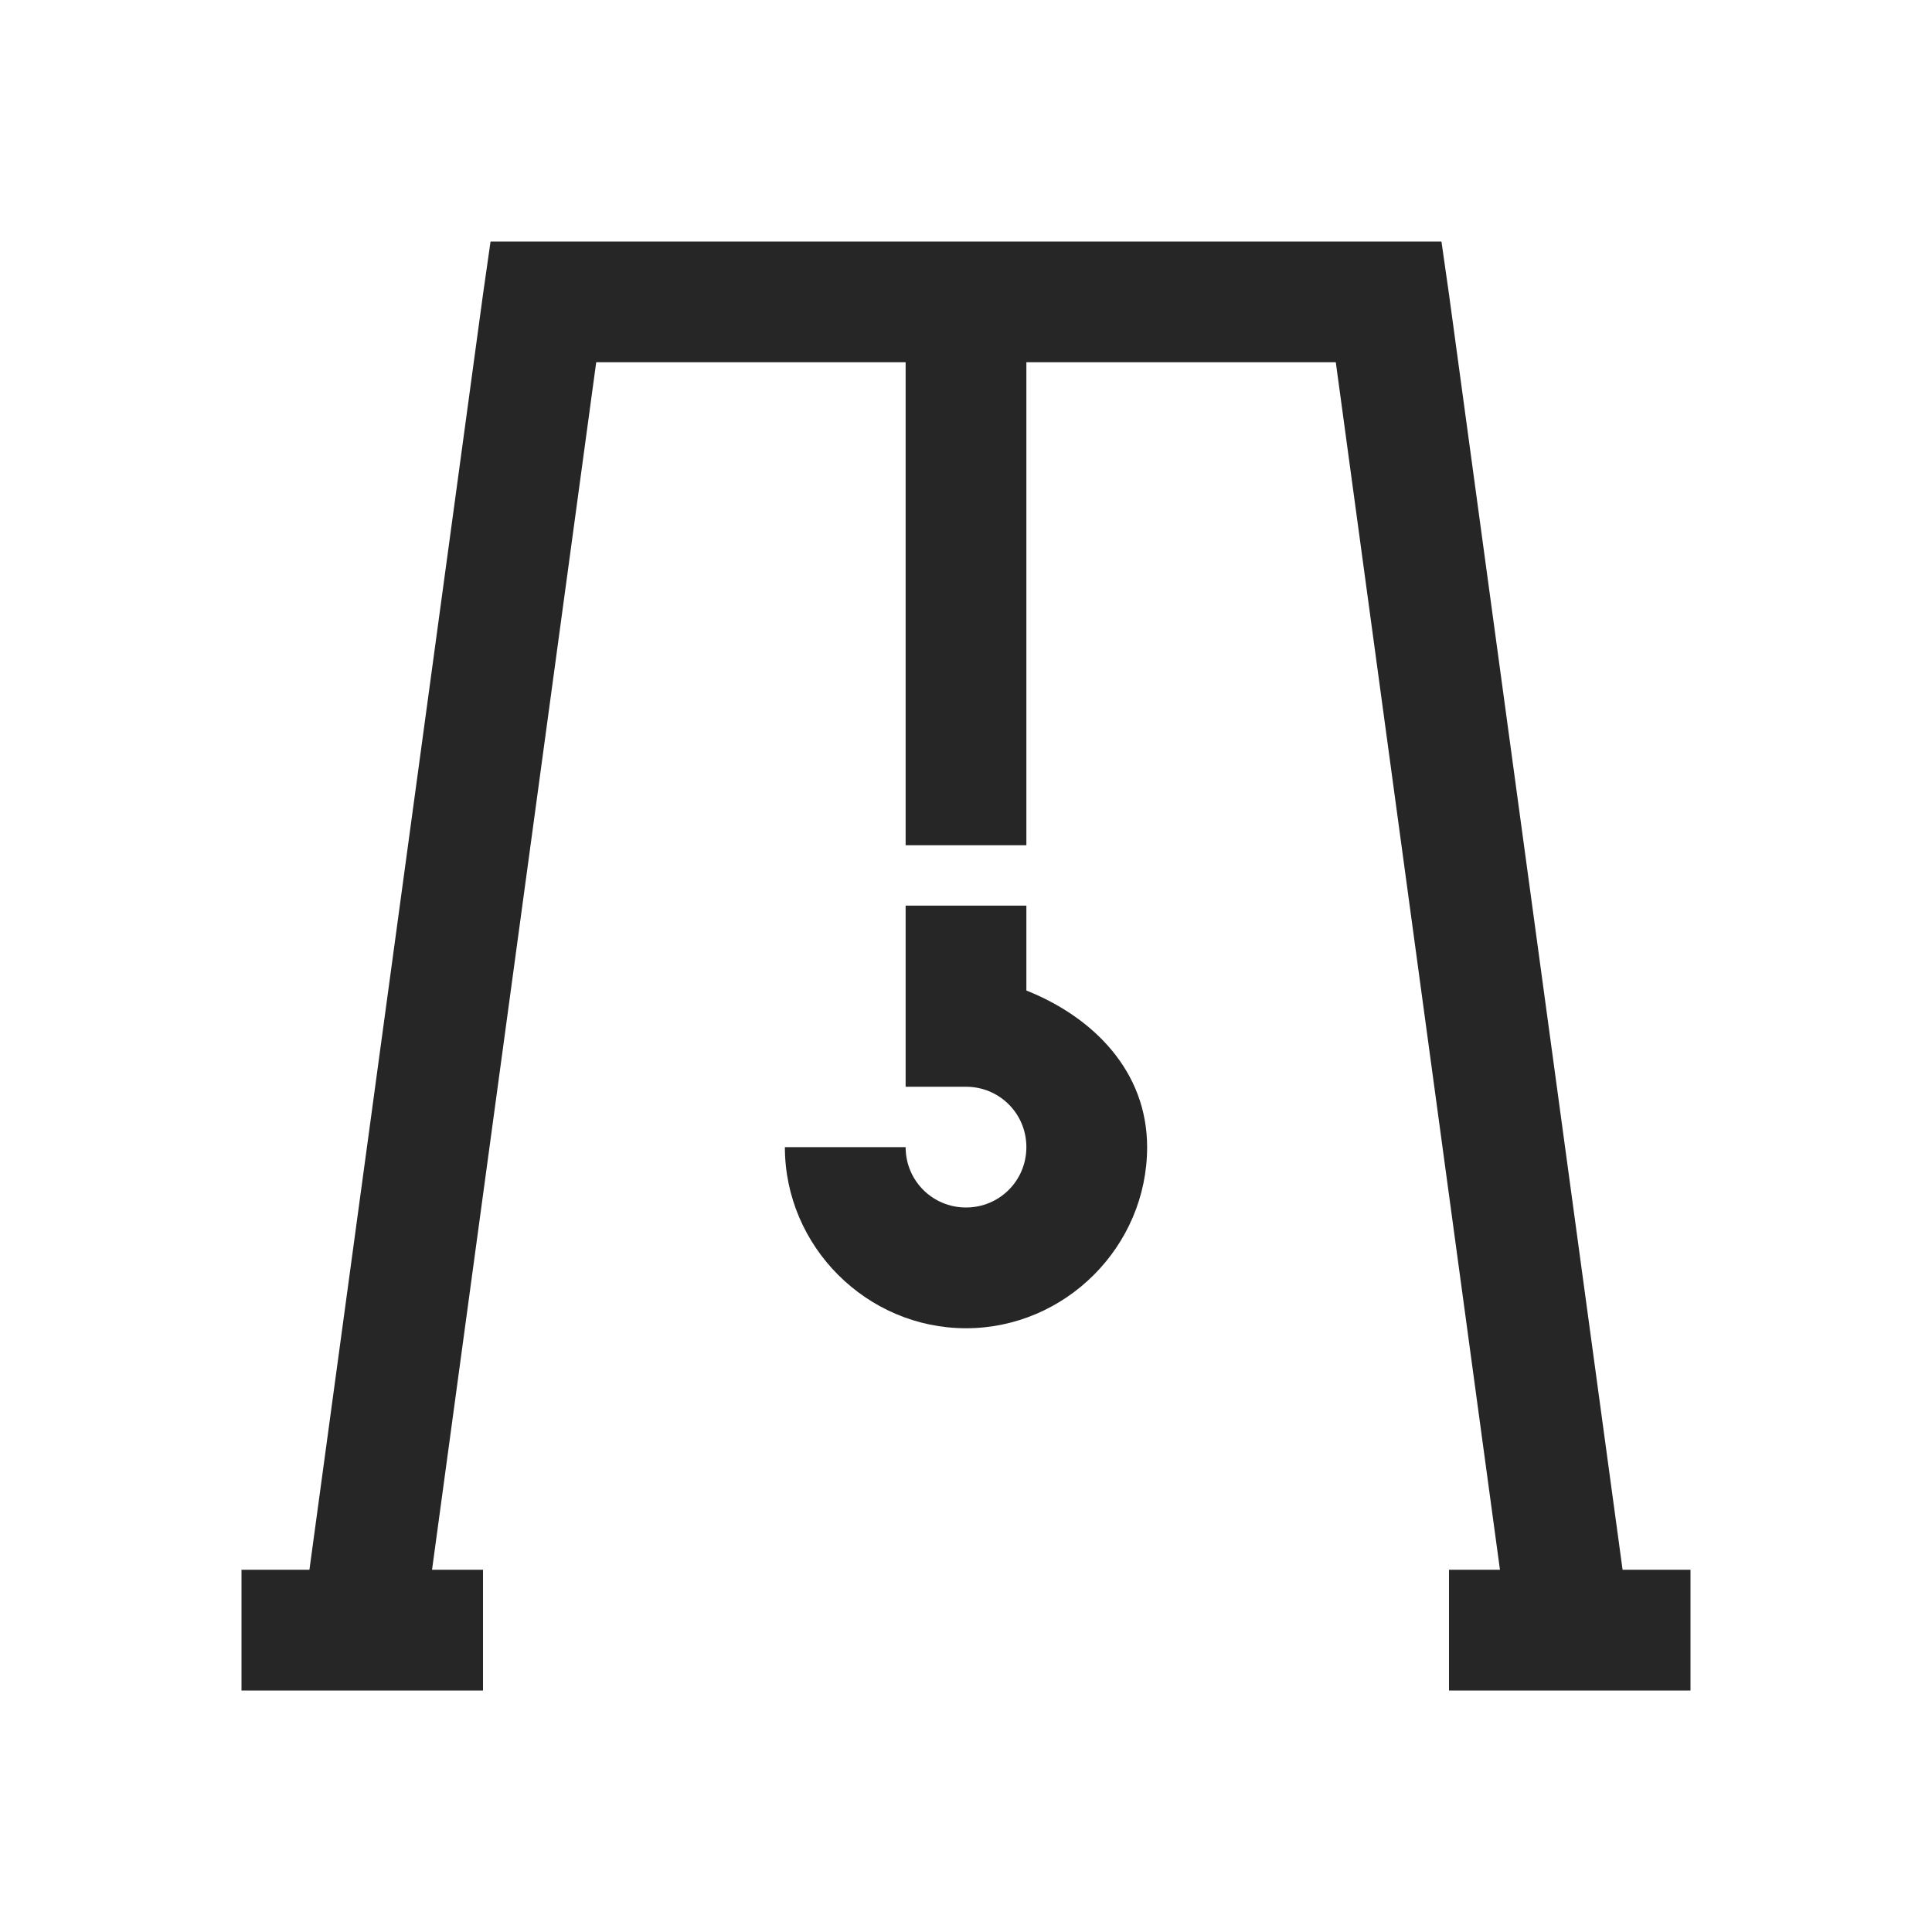 <?xml version="1.0" encoding="UTF-8"?>
<svg xmlns="http://www.w3.org/2000/svg" xmlns:xlink="http://www.w3.org/1999/xlink" viewBox="0 0 32 32" version="1.1" fill="#262626"><g id="surface1" fill="#262626"><path style=" " d="M 8.125 4 L 8 4.875 L 5.125 26 L 4 26 L 4 28 L 8 28 L 8 26 L 7.156 26 L 9.875 6 L 15 6 L 15 14 L 17 14 L 17 6 L 22.125 6 L 24.844 26 L 24 26 L 24 28 L 28 28 L 28 26 L 26.875 26 L 24 4.875 L 23.875 4 Z M 15 15 L 15 18 L 16 18 C 16.555 18 17 18.445 17 19 C 17 19.555 16.555 20 16 20 C 15.445 20 15 19.555 15 19 L 13 19 C 13 20.645 14.355 22 16 22 C 17.645 22 19 20.645 19 19 C 19 17.742 18.109 16.848 17 16.406 L 17 15 Z " fill="#262626"/></g></svg>
